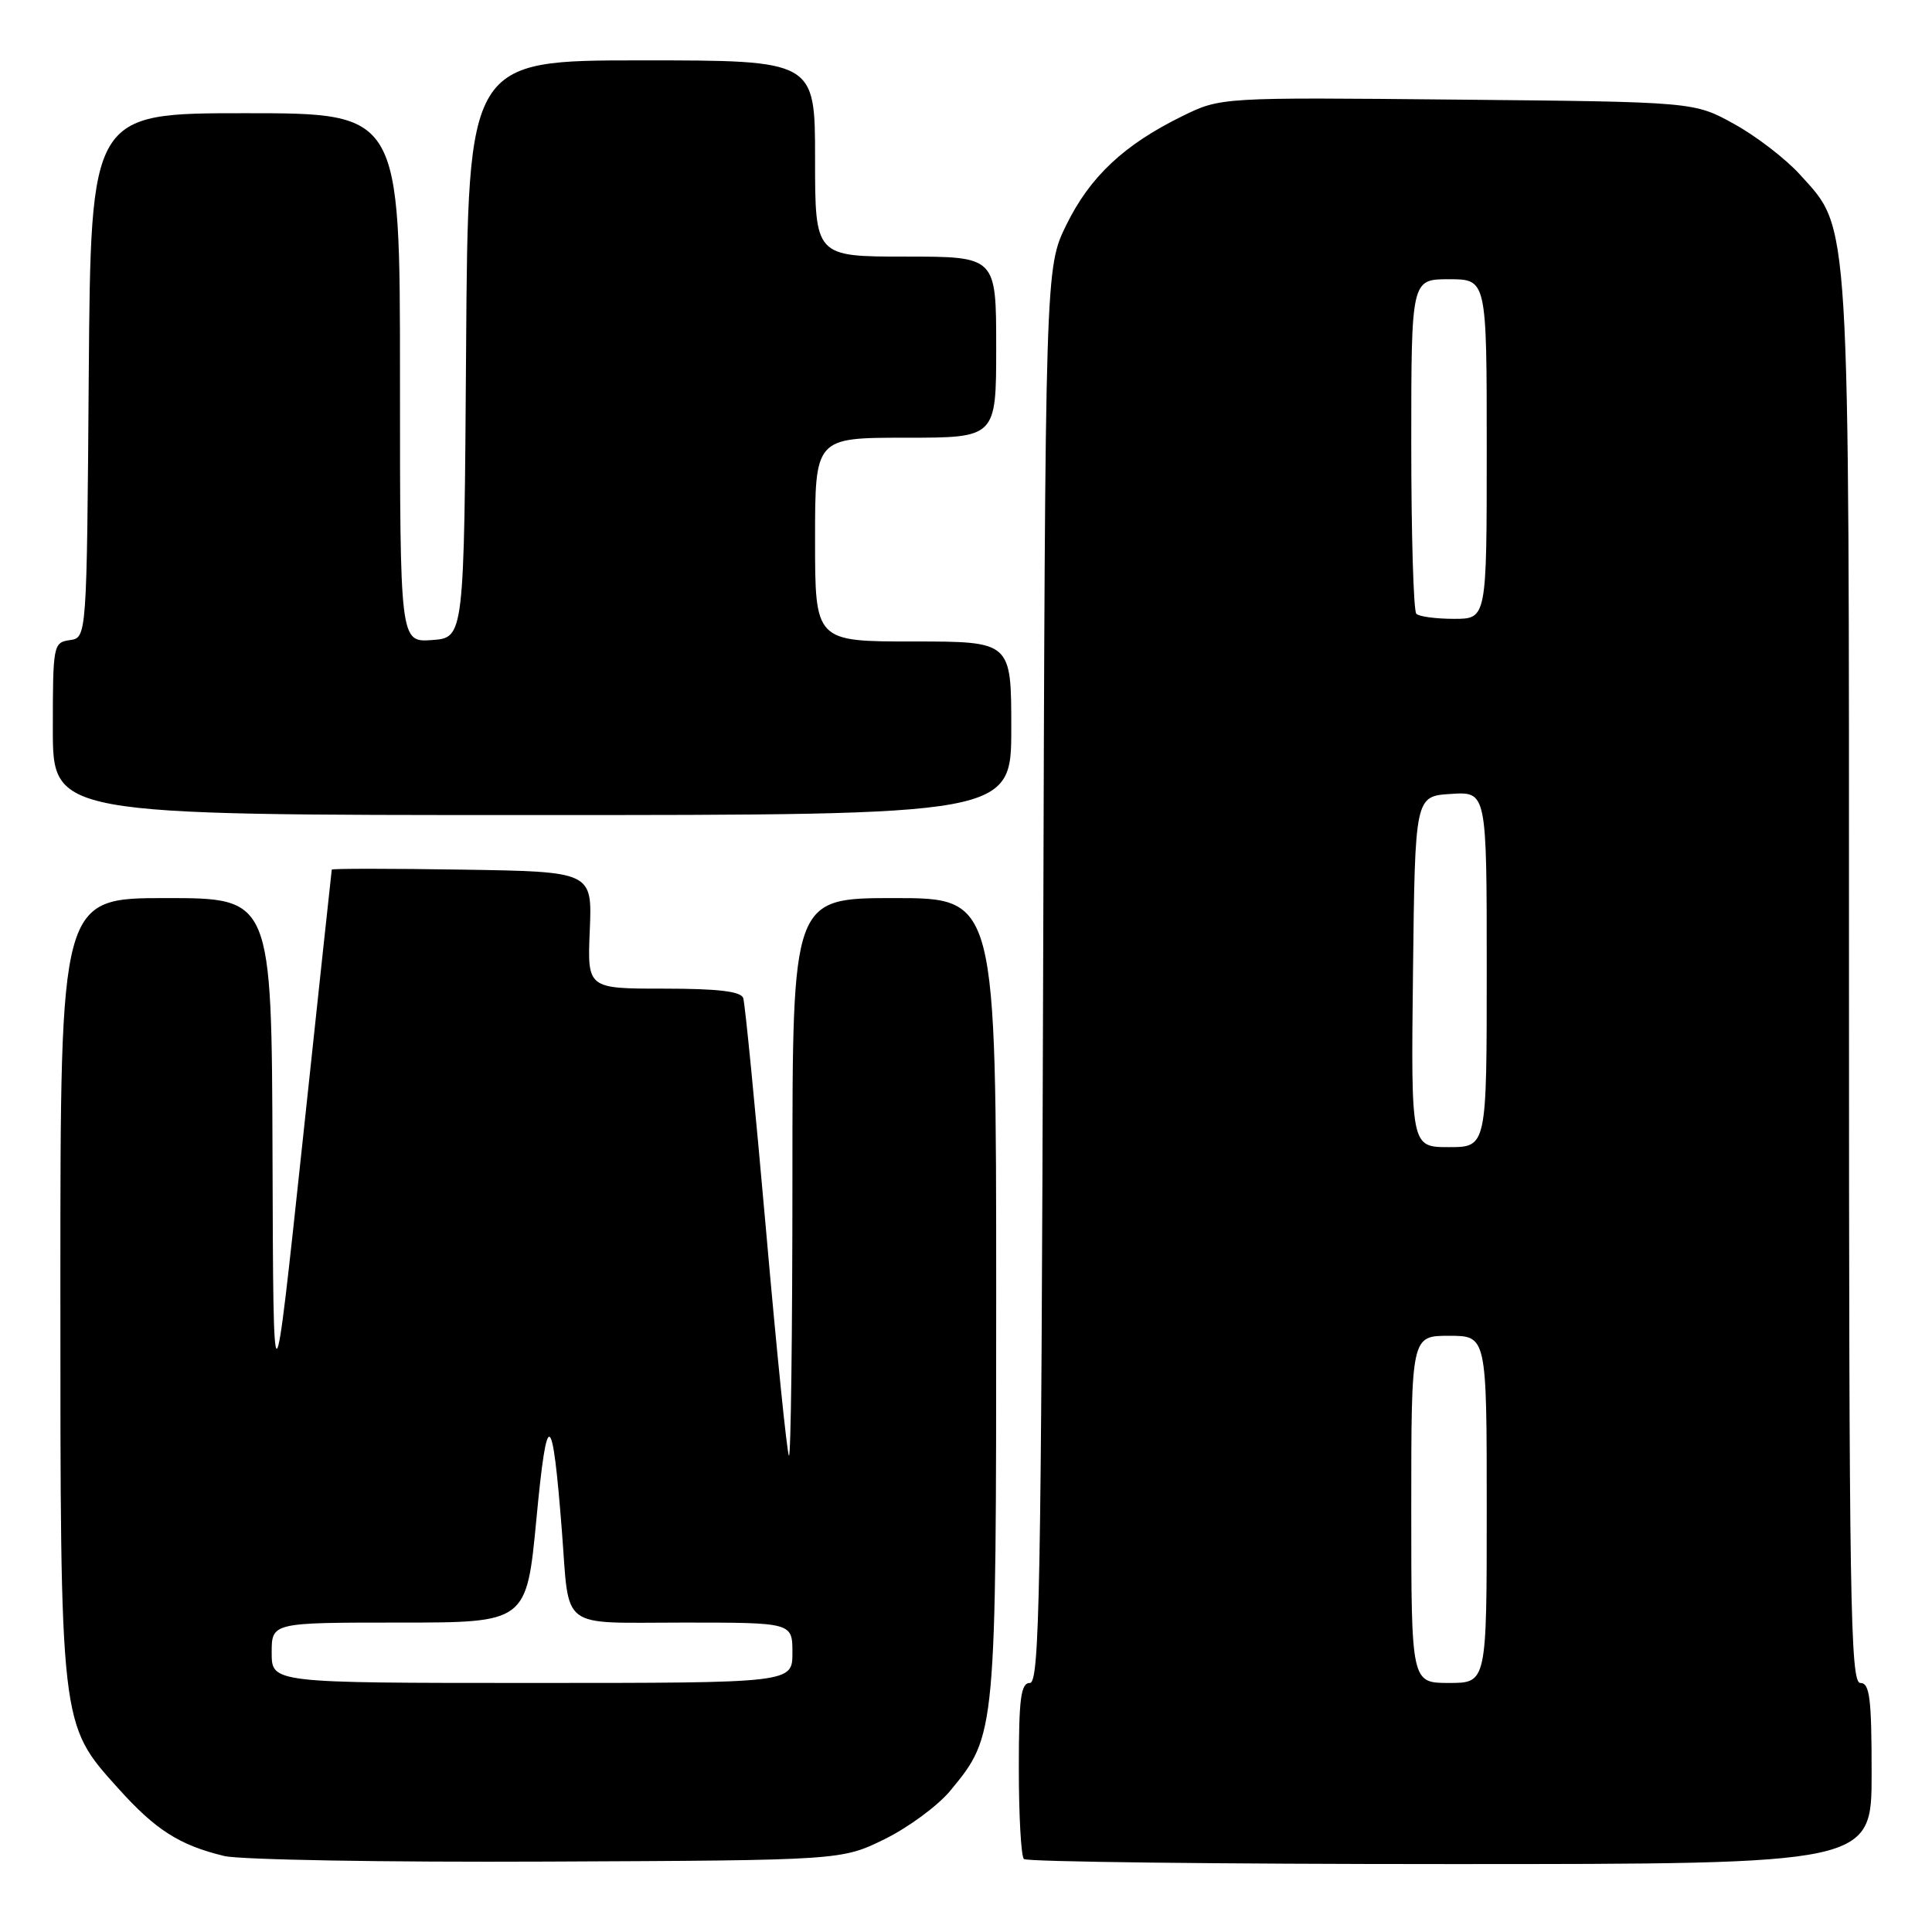 <?xml version="1.0" encoding="UTF-8" standalone="no"?>
<!DOCTYPE svg PUBLIC "-//W3C//DTD SVG 1.1//EN" "http://www.w3.org/Graphics/SVG/1.1/DTD/svg11.dtd" >
<svg xmlns="http://www.w3.org/2000/svg" xmlns:xlink="http://www.w3.org/1999/xlink" version="1.1" viewBox="0 0 256 256">
 <g >
 <path fill="currentColor"
d=" M 117.23 243.69 C 120.38 242.14 124.31 239.24 125.95 237.24 C 131.99 229.92 132.00 229.80 132.00 171.82 C 132.00 119.00 132.00 119.00 118.50 119.00 C 105.00 119.00 105.00 119.00 105.00 156.17 C 105.00 176.61 104.79 193.13 104.54 192.88 C 104.29 192.63 102.92 179.16 101.50 162.96 C 100.07 146.76 98.72 132.94 98.48 132.25 C 98.18 131.36 95.15 131.00 87.94 131.00 C 77.82 131.00 77.82 131.00 78.15 123.25 C 78.47 115.50 78.47 115.50 61.24 115.23 C 51.76 115.08 43.98 115.08 43.96 115.23 C 43.93 115.38 42.18 131.70 40.07 151.50 C 36.22 187.50 36.22 187.50 36.11 153.25 C 36.00 119.00 36.00 119.00 22.00 119.00 C 8.00 119.00 8.00 119.00 8.00 170.32 C 8.00 228.93 7.94 228.38 15.64 236.94 C 20.61 242.48 23.78 244.50 29.72 245.93 C 31.80 246.43 51.05 246.77 72.50 246.67 C 111.50 246.50 111.50 246.50 117.23 243.69 Z  M 248.00 235.00 C 248.00 225.00 247.75 223.00 246.50 223.00 C 245.18 223.00 245.00 212.02 245.00 130.18 C 245.00 27.24 245.20 30.55 238.50 23.13 C 236.63 21.06 232.72 18.05 229.80 16.44 C 224.50 13.50 224.50 13.50 193.12 13.20 C 161.74 12.89 161.74 12.89 156.62 15.41 C 148.93 19.19 144.44 23.41 141.31 29.77 C 138.50 35.50 138.50 35.50 138.22 129.25 C 137.97 210.82 137.74 223.00 136.47 223.00 C 135.26 223.00 135.00 225.04 135.00 234.33 C 135.00 240.57 135.30 245.97 135.67 246.33 C 136.03 246.70 161.46 247.00 192.17 247.00 C 248.00 247.00 248.00 247.00 248.00 235.00 Z  M 134.00 96.50 C 134.00 85.00 134.00 85.00 121.00 85.00 C 108.00 85.00 108.00 85.00 108.00 71.50 C 108.00 58.00 108.00 58.00 120.00 58.00 C 132.00 58.00 132.00 58.00 132.00 46.00 C 132.00 34.00 132.00 34.00 120.00 34.00 C 108.00 34.00 108.00 34.00 108.00 21.00 C 108.00 8.00 108.00 8.00 85.01 8.00 C 62.02 8.00 62.02 8.00 61.76 46.25 C 61.50 84.50 61.50 84.50 57.25 84.81 C 53.00 85.11 53.00 85.11 53.00 50.06 C 53.00 15.00 53.00 15.00 32.51 15.00 C 12.03 15.00 12.03 15.00 11.76 49.75 C 11.50 84.50 11.50 84.50 9.25 84.82 C 7.07 85.13 7.00 85.48 7.00 96.57 C 7.00 108.00 7.00 108.00 70.50 108.00 C 134.00 108.00 134.00 108.00 134.00 96.50 Z  M 36.00 219.00 C 36.00 215.00 36.00 215.00 52.89 215.00 C 69.77 215.00 69.77 215.00 71.08 201.25 C 72.49 186.34 73.19 186.67 74.45 202.82 C 75.49 216.19 73.92 215.00 90.57 215.00 C 105.00 215.00 105.00 215.00 105.00 219.00 C 105.00 223.00 105.00 223.00 70.50 223.00 C 36.00 223.00 36.00 223.00 36.00 219.00 Z  M 187.00 200.00 C 187.00 177.00 187.00 177.00 192.00 177.00 C 197.00 177.00 197.00 177.00 197.00 200.00 C 197.00 223.00 197.00 223.00 192.00 223.00 C 187.00 223.00 187.00 223.00 187.00 200.00 Z  M 187.23 128.75 C 187.50 105.50 187.50 105.50 192.25 105.20 C 197.00 104.89 197.00 104.89 197.00 128.45 C 197.00 152.00 197.00 152.00 191.98 152.00 C 186.96 152.00 186.96 152.00 187.23 128.75 Z  M 187.67 81.33 C 187.30 80.97 187.00 70.84 187.00 58.83 C 187.00 37.00 187.00 37.00 192.00 37.00 C 197.00 37.00 197.00 37.00 197.00 59.50 C 197.00 82.00 197.00 82.00 192.67 82.00 C 190.28 82.00 188.03 81.70 187.67 81.33 Z "/>
</g>
</svg>